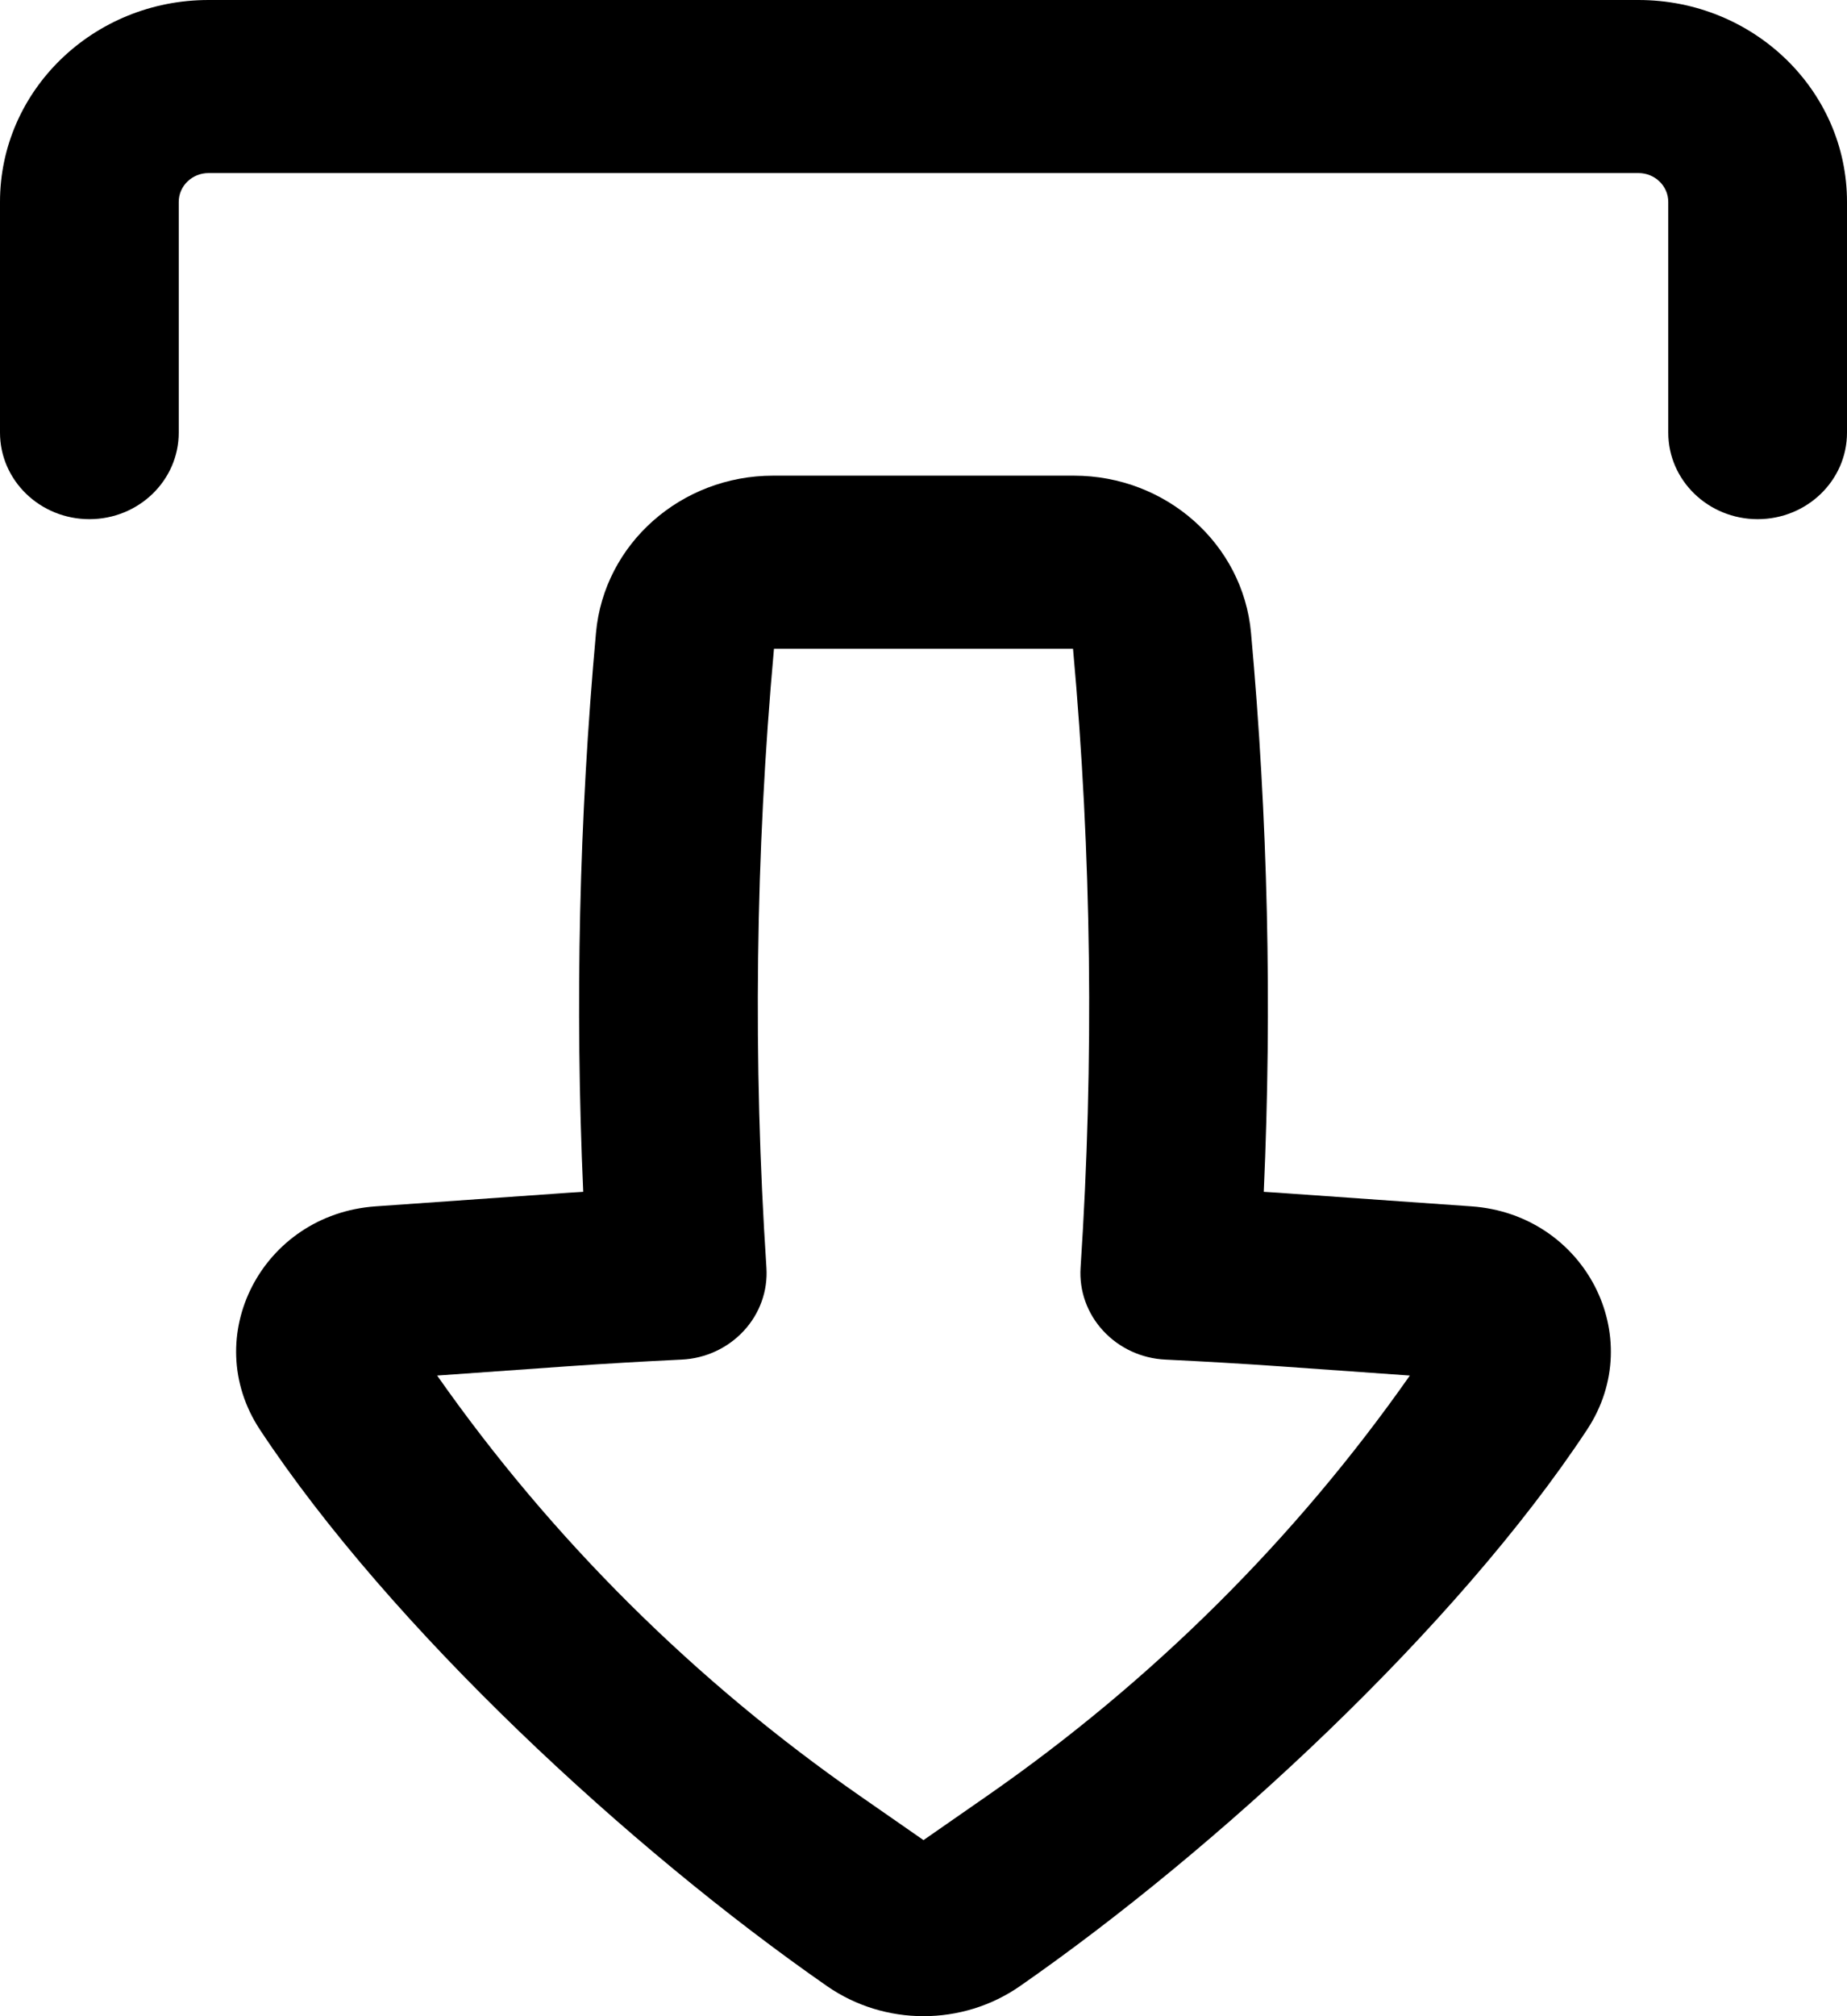 <svg width="22" height="24" viewBox="0 0 22 24" fill="none" xmlns="http://www.w3.org/2000/svg">
<path fill-rule="evenodd" clip-rule="evenodd" d="M9.209 5.662C8.111 5.662 7.195 6.474 7.099 7.532C6.898 9.745 6.848 11.968 6.947 14.187C6.827 14.194 6.707 14.202 6.588 14.211L4.473 14.36C3.122 14.455 2.367 15.913 3.096 17.018C4.652 19.374 7.504 22.011 9.851 23.642C10.538 24.119 11.463 24.119 12.149 23.642C14.496 22.011 17.348 19.374 18.904 17.018C19.633 15.913 18.878 14.455 17.527 14.36L15.412 14.211C15.293 14.202 15.173 14.194 15.053 14.187C15.152 11.968 15.102 9.745 14.901 7.532C14.805 6.474 13.889 5.662 12.791 5.662H9.209ZM9.129 15.09C8.967 12.635 8.997 10.172 9.219 7.722H12.781C13.003 10.172 13.033 12.635 12.871 15.09C12.853 15.365 12.95 15.636 13.14 15.841C13.33 16.047 13.597 16.171 13.882 16.184C14.34 16.206 14.799 16.233 15.258 16.265L16.793 16.374C15.431 18.315 13.726 20.01 11.754 21.38L11 21.904L10.246 21.38C8.274 20.01 6.569 18.315 5.207 16.374L6.742 16.265C7.201 16.233 7.66 16.206 8.119 16.184C8.403 16.171 8.67 16.047 8.86 15.841C9.05 15.636 9.147 15.365 9.129 15.09Z" fill="black"/>
<path d="M2.129 5.15C2.129 5.719 1.652 6.18 1.065 6.18C0.477 6.18 0 5.719 0 5.15V2.403C0 1.076 1.112 0 2.484 0H19.516C20.888 0 22 1.076 22 2.403V5.15C22 5.719 21.523 6.18 20.936 6.18C20.348 6.18 19.871 5.719 19.871 5.15V2.403C19.871 2.214 19.712 2.06 19.516 2.06H2.484C2.288 2.06 2.129 2.214 2.129 2.403V5.15Z" fill="black"/>
</svg>
